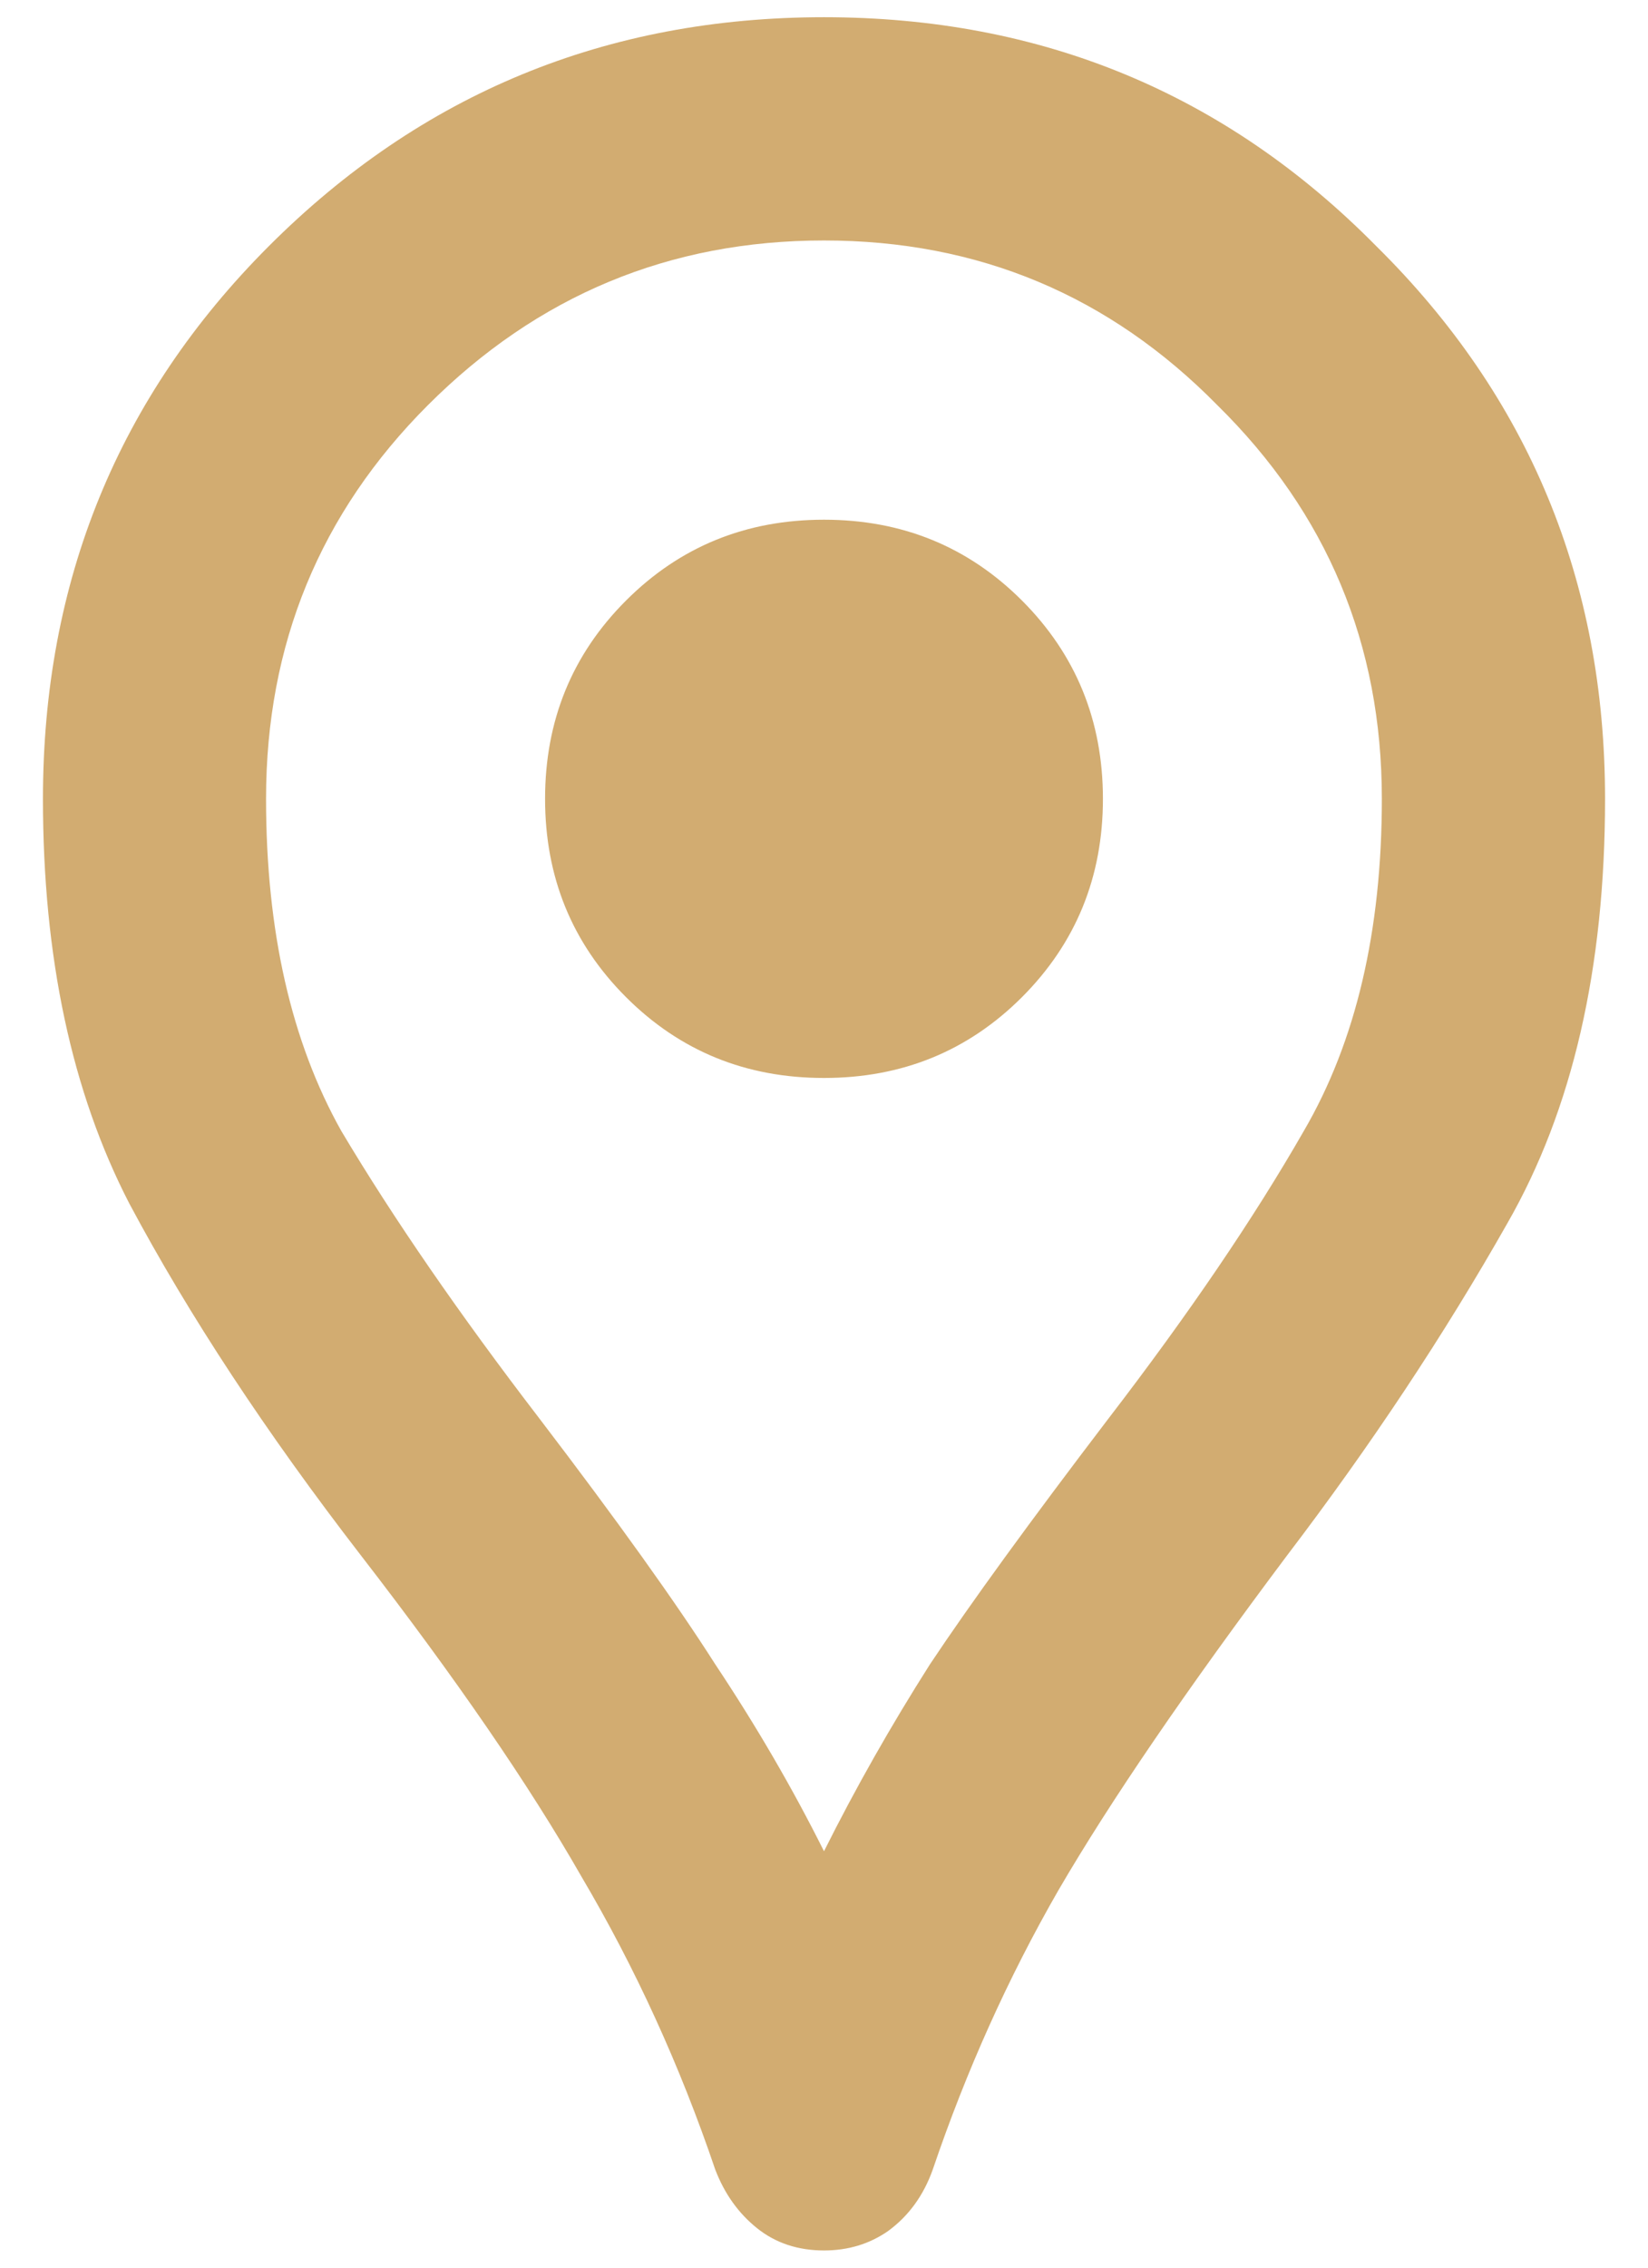 <svg width="16" height="22" viewBox="0 0 16 22" fill="none" xmlns="http://www.w3.org/2000/svg">
<path d="M8 21.833C7.747 21.833 7.53 21.761 7.35 21.617C7.169 21.472 7.034 21.283 6.944 21.048C6.601 20.037 6.167 19.089 5.644 18.204C5.138 17.319 4.425 16.281 3.504 15.09C2.583 13.898 1.834 12.76 1.256 11.677C0.696 10.594 0.417 9.285 0.417 7.75C0.417 5.638 1.148 3.85 2.61 2.388C4.091 0.907 5.887 0.167 8 0.167C10.112 0.167 11.9 0.907 13.362 2.388C14.843 3.85 15.583 5.638 15.583 7.75C15.583 9.393 15.267 10.765 14.635 11.867C14.021 12.95 13.308 14.024 12.496 15.09C11.521 16.39 10.78 17.473 10.275 18.34C9.787 19.188 9.381 20.091 9.056 21.048C8.966 21.301 8.821 21.499 8.623 21.644C8.442 21.77 8.235 21.833 8 21.833ZM8 17.96C8.307 17.346 8.65 16.742 9.029 16.146C9.426 15.55 10.004 14.756 10.762 13.762C11.539 12.751 12.171 11.822 12.658 10.973C13.164 10.106 13.416 9.032 13.416 7.75C13.416 6.251 12.884 4.978 11.819 3.931C10.771 2.866 9.498 2.333 8 2.333C6.501 2.333 5.219 2.866 4.154 3.931C3.107 4.978 2.583 6.251 2.583 7.75C2.583 9.032 2.827 10.106 3.314 10.973C3.82 11.822 4.461 12.751 5.237 13.762C5.996 14.756 6.564 15.55 6.944 16.146C7.341 16.742 7.693 17.346 8 17.96ZM8 10.458C8.758 10.458 9.399 10.197 9.923 9.673C10.446 9.149 10.708 8.508 10.708 7.75C10.708 6.992 10.446 6.351 9.923 5.827C9.399 5.303 8.758 5.042 8 5.042C7.242 5.042 6.601 5.303 6.077 5.827C5.553 6.351 5.292 6.992 5.292 7.75C5.292 8.508 5.553 9.149 6.077 9.673C6.601 10.197 7.242 10.458 8 10.458Z" fill="#D2AC71"/>
</svg>
